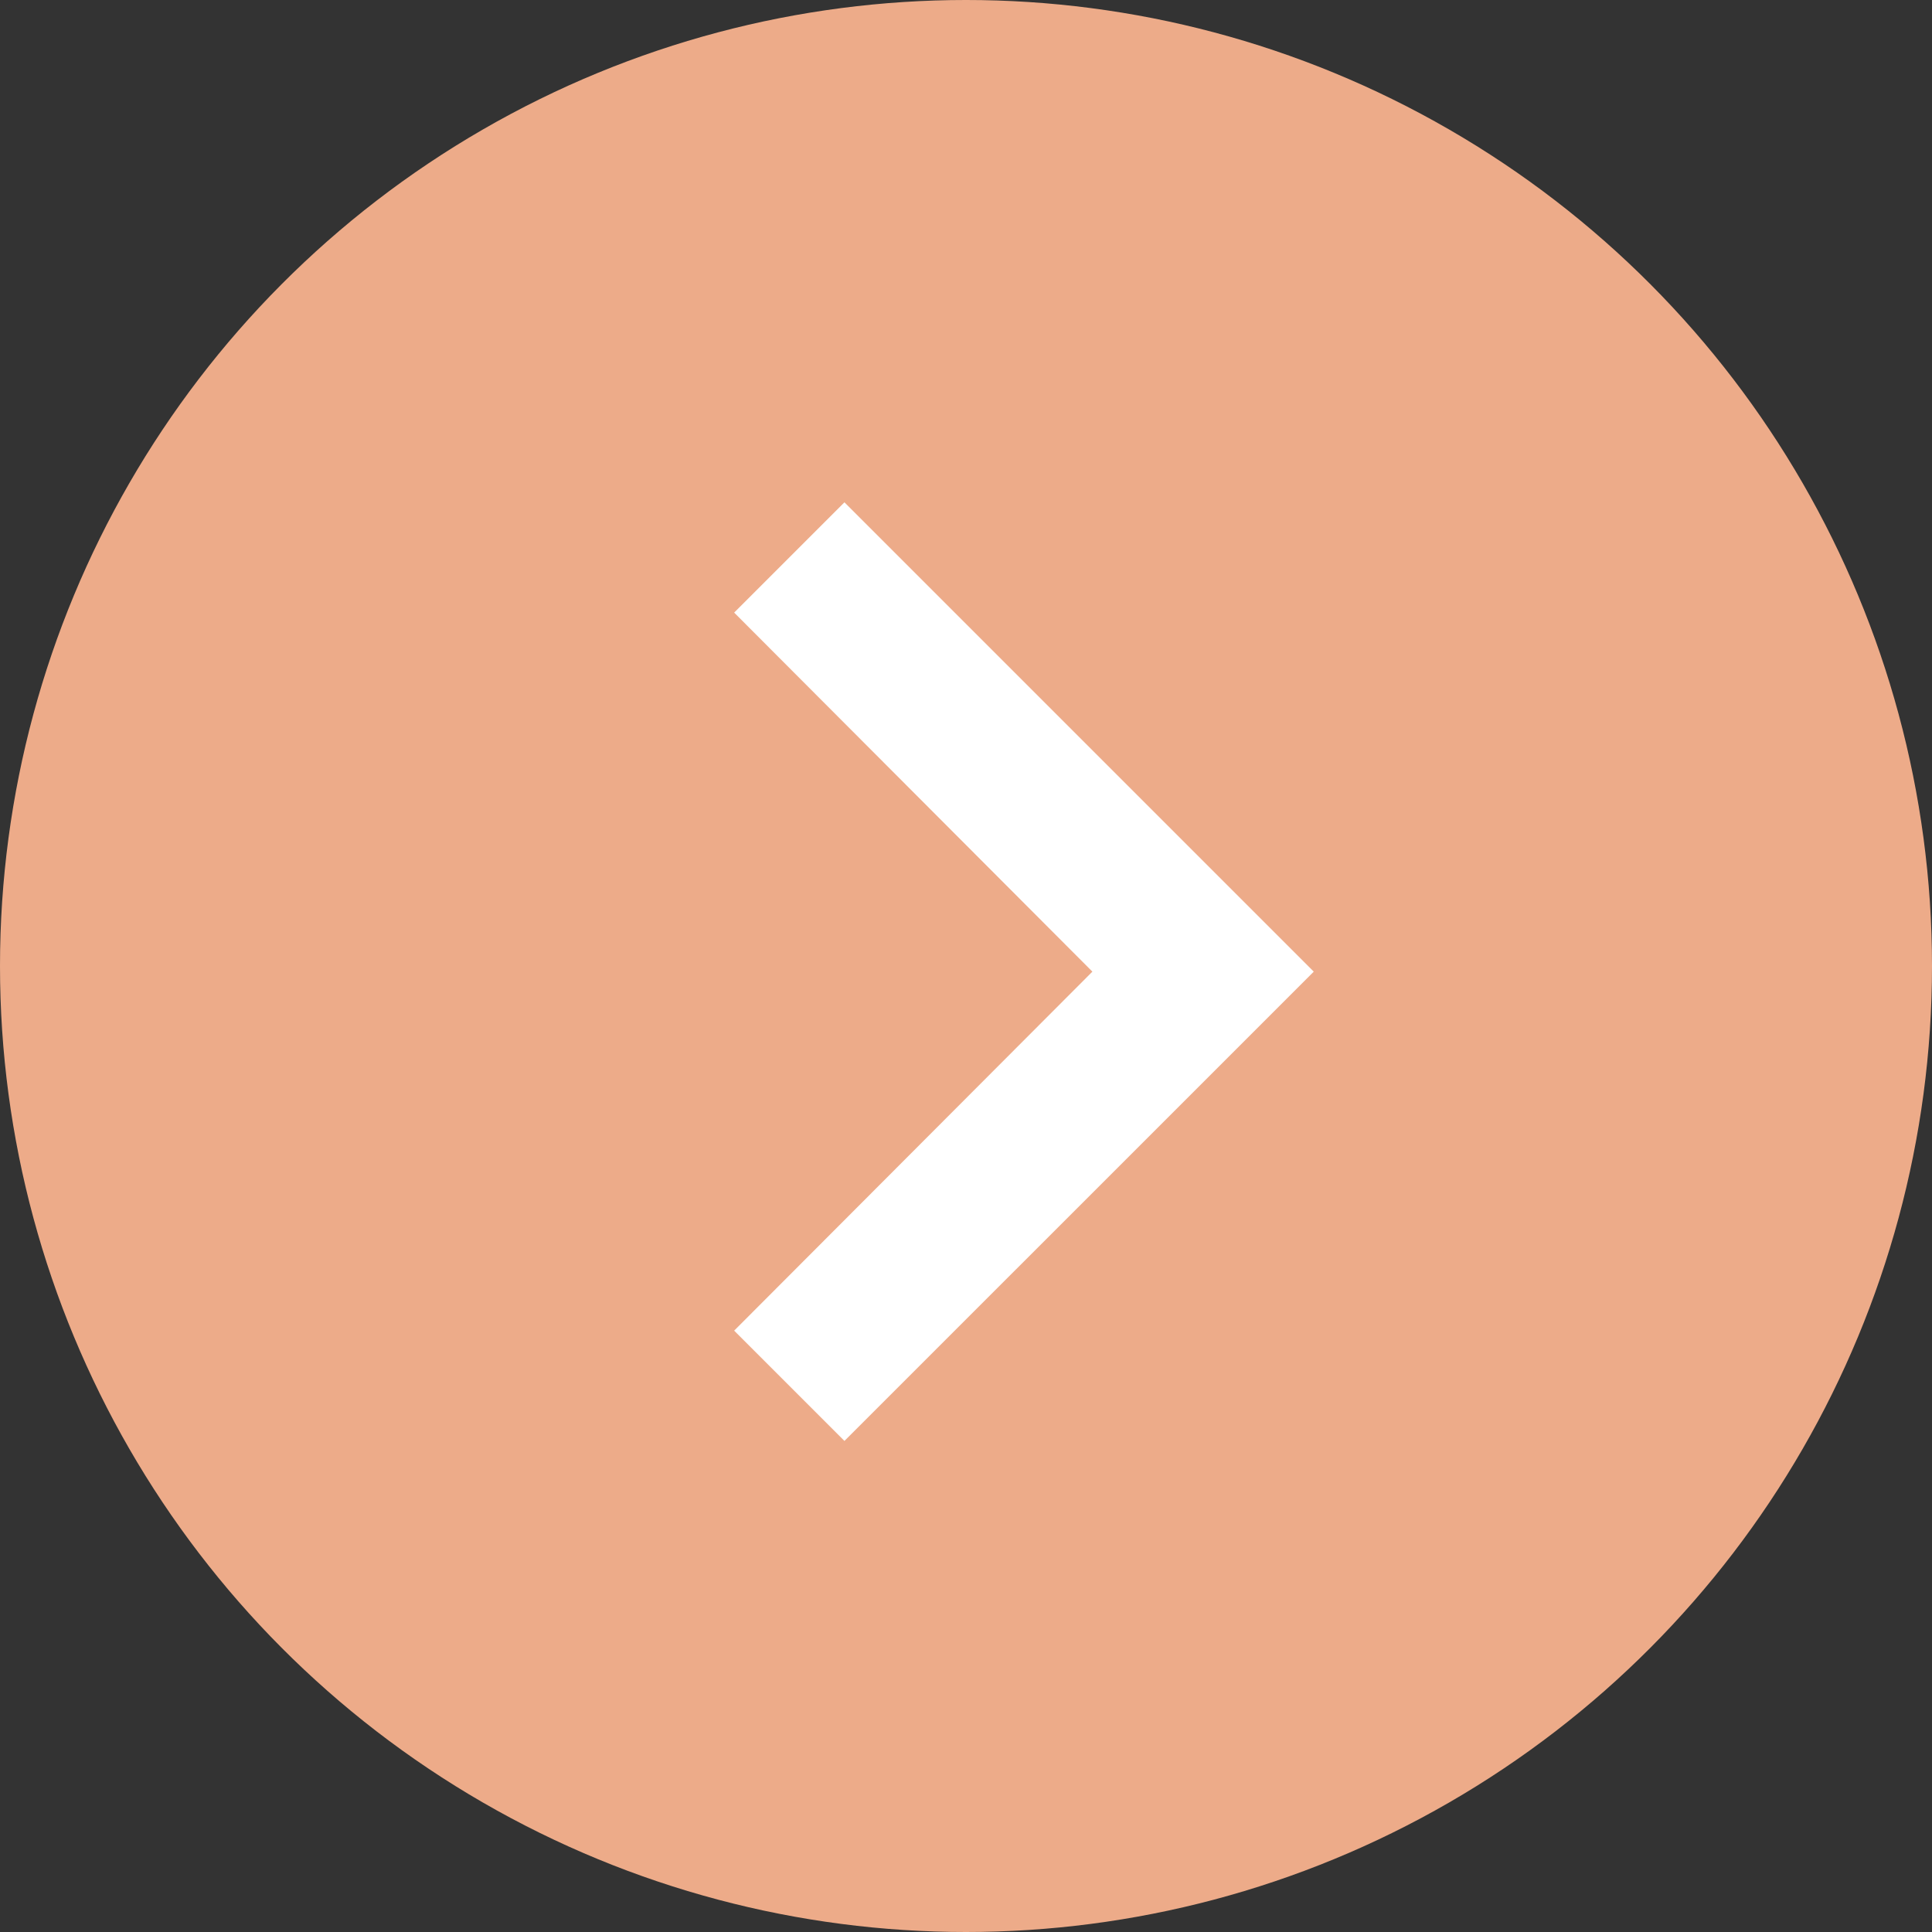 <svg width="50" height="50" viewBox="0 0 50 50" fill="none" xmlns="http://www.w3.org/2000/svg">
<rect x="0" y="0" width="50" height="50" fill="#333333" stroke="none"/>
<circle cx="25" cy="25" r="25" fill="#EDAB89"/>
<path d="M19 15.854L21.854 13L34 25.146L21.854 37.291L19 34.437L28.271 25.146L19 15.854Z" fill="white"/>
</svg>
